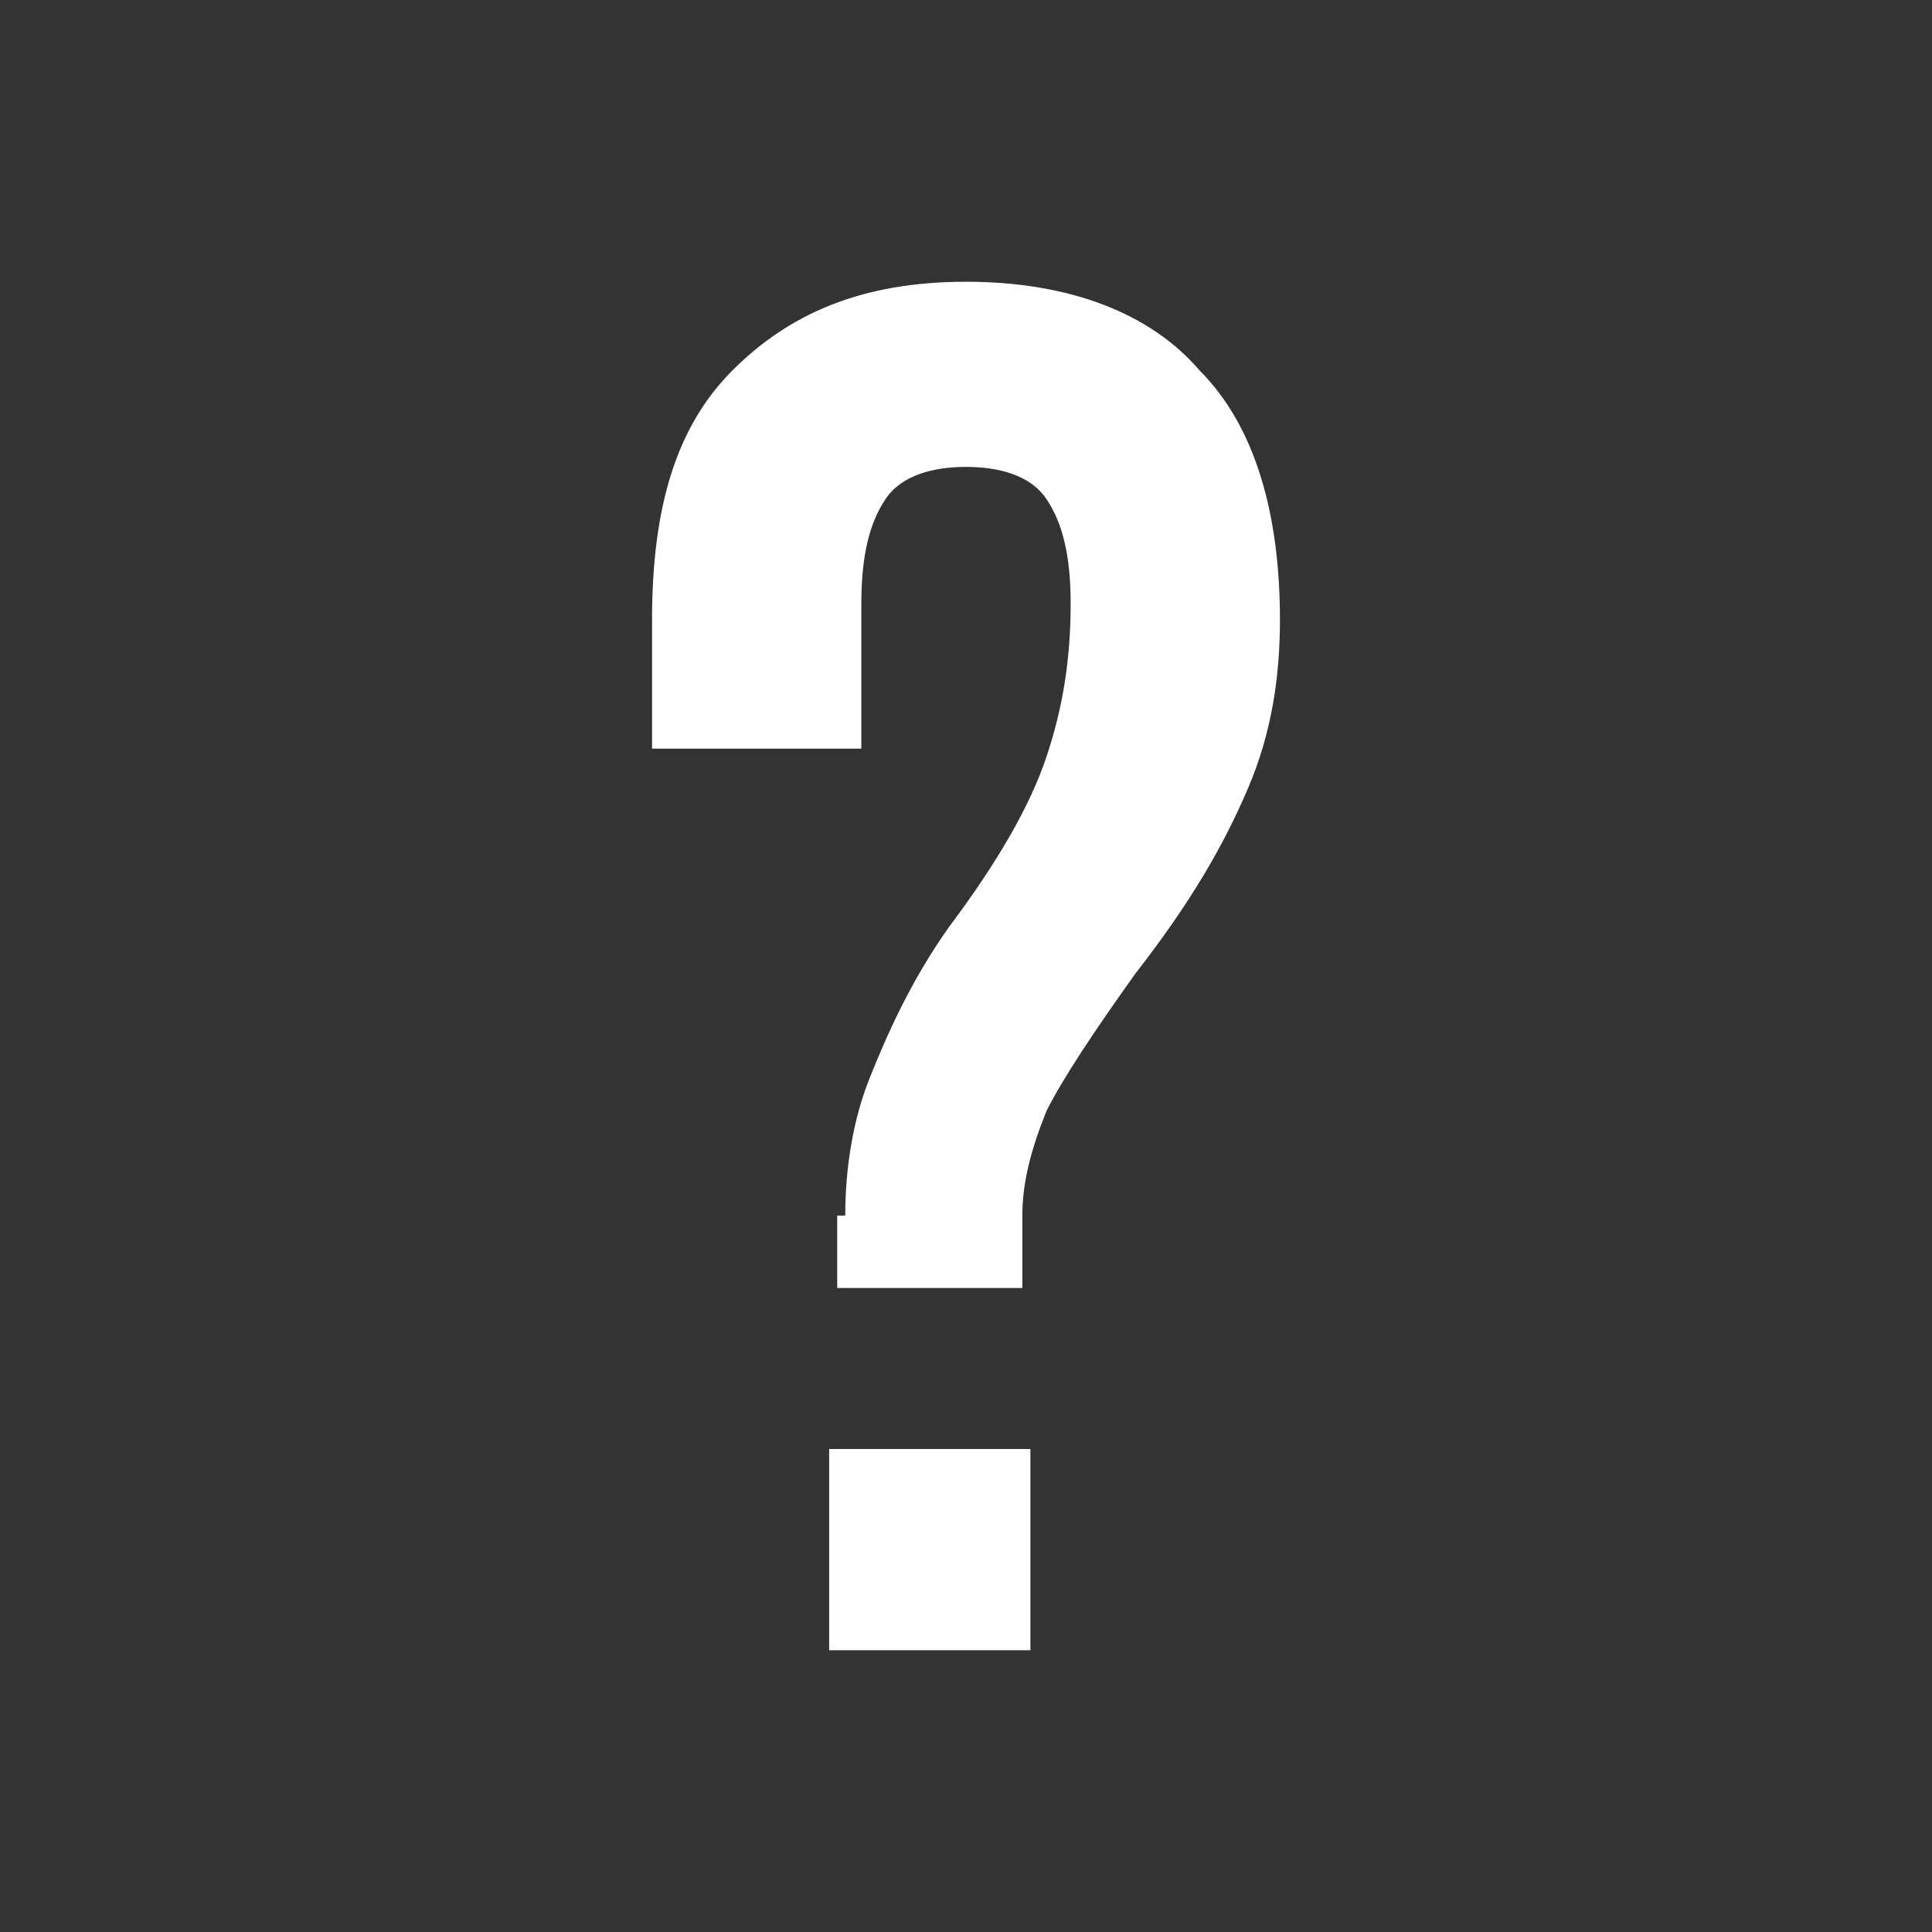 <svg xmlns="http://www.w3.org/2000/svg" width="24" height="24" viewBox="0 0 24 24">
	<rect x="0" y="0" width="24" height="24" fill="#333333" stroke="none"/>
	<path fill="#fff" d="M10.5,15.1c0-0.6,0.1-1.2,0.3-1.7c0.2-0.5,0.5-1.2,1-1.9c0.6-0.8,1-1.5,1.2-2.1s0.3-1.2,0.3-1.9c0-0.6-0.1-1-0.3-1.3 c-0.2-0.3-0.6-0.4-1-0.4s-0.8,0.1-1,0.4c-0.2,0.3-0.3,0.7-0.3,1.3v1.8H8.1V7.7c0-1.4,0.3-2.4,1-3.1c0.7-0.7,1.6-1.1,2.9-1.1 c1.3,0,2.3,0.4,2.9,1.1c0.7,0.7,1,1.8,1,3.1c0,0.7-0.1,1.4-0.4,2.1c-0.3,0.7-0.7,1.4-1.4,2.3c-0.5,0.7-0.9,1.3-1.1,1.7 c-0.2,0.5-0.3,0.9-0.3,1.3v0.9h-2.3V15.1z M10.3,18h2.5v2.5h-2.5V18z"/>
</svg>